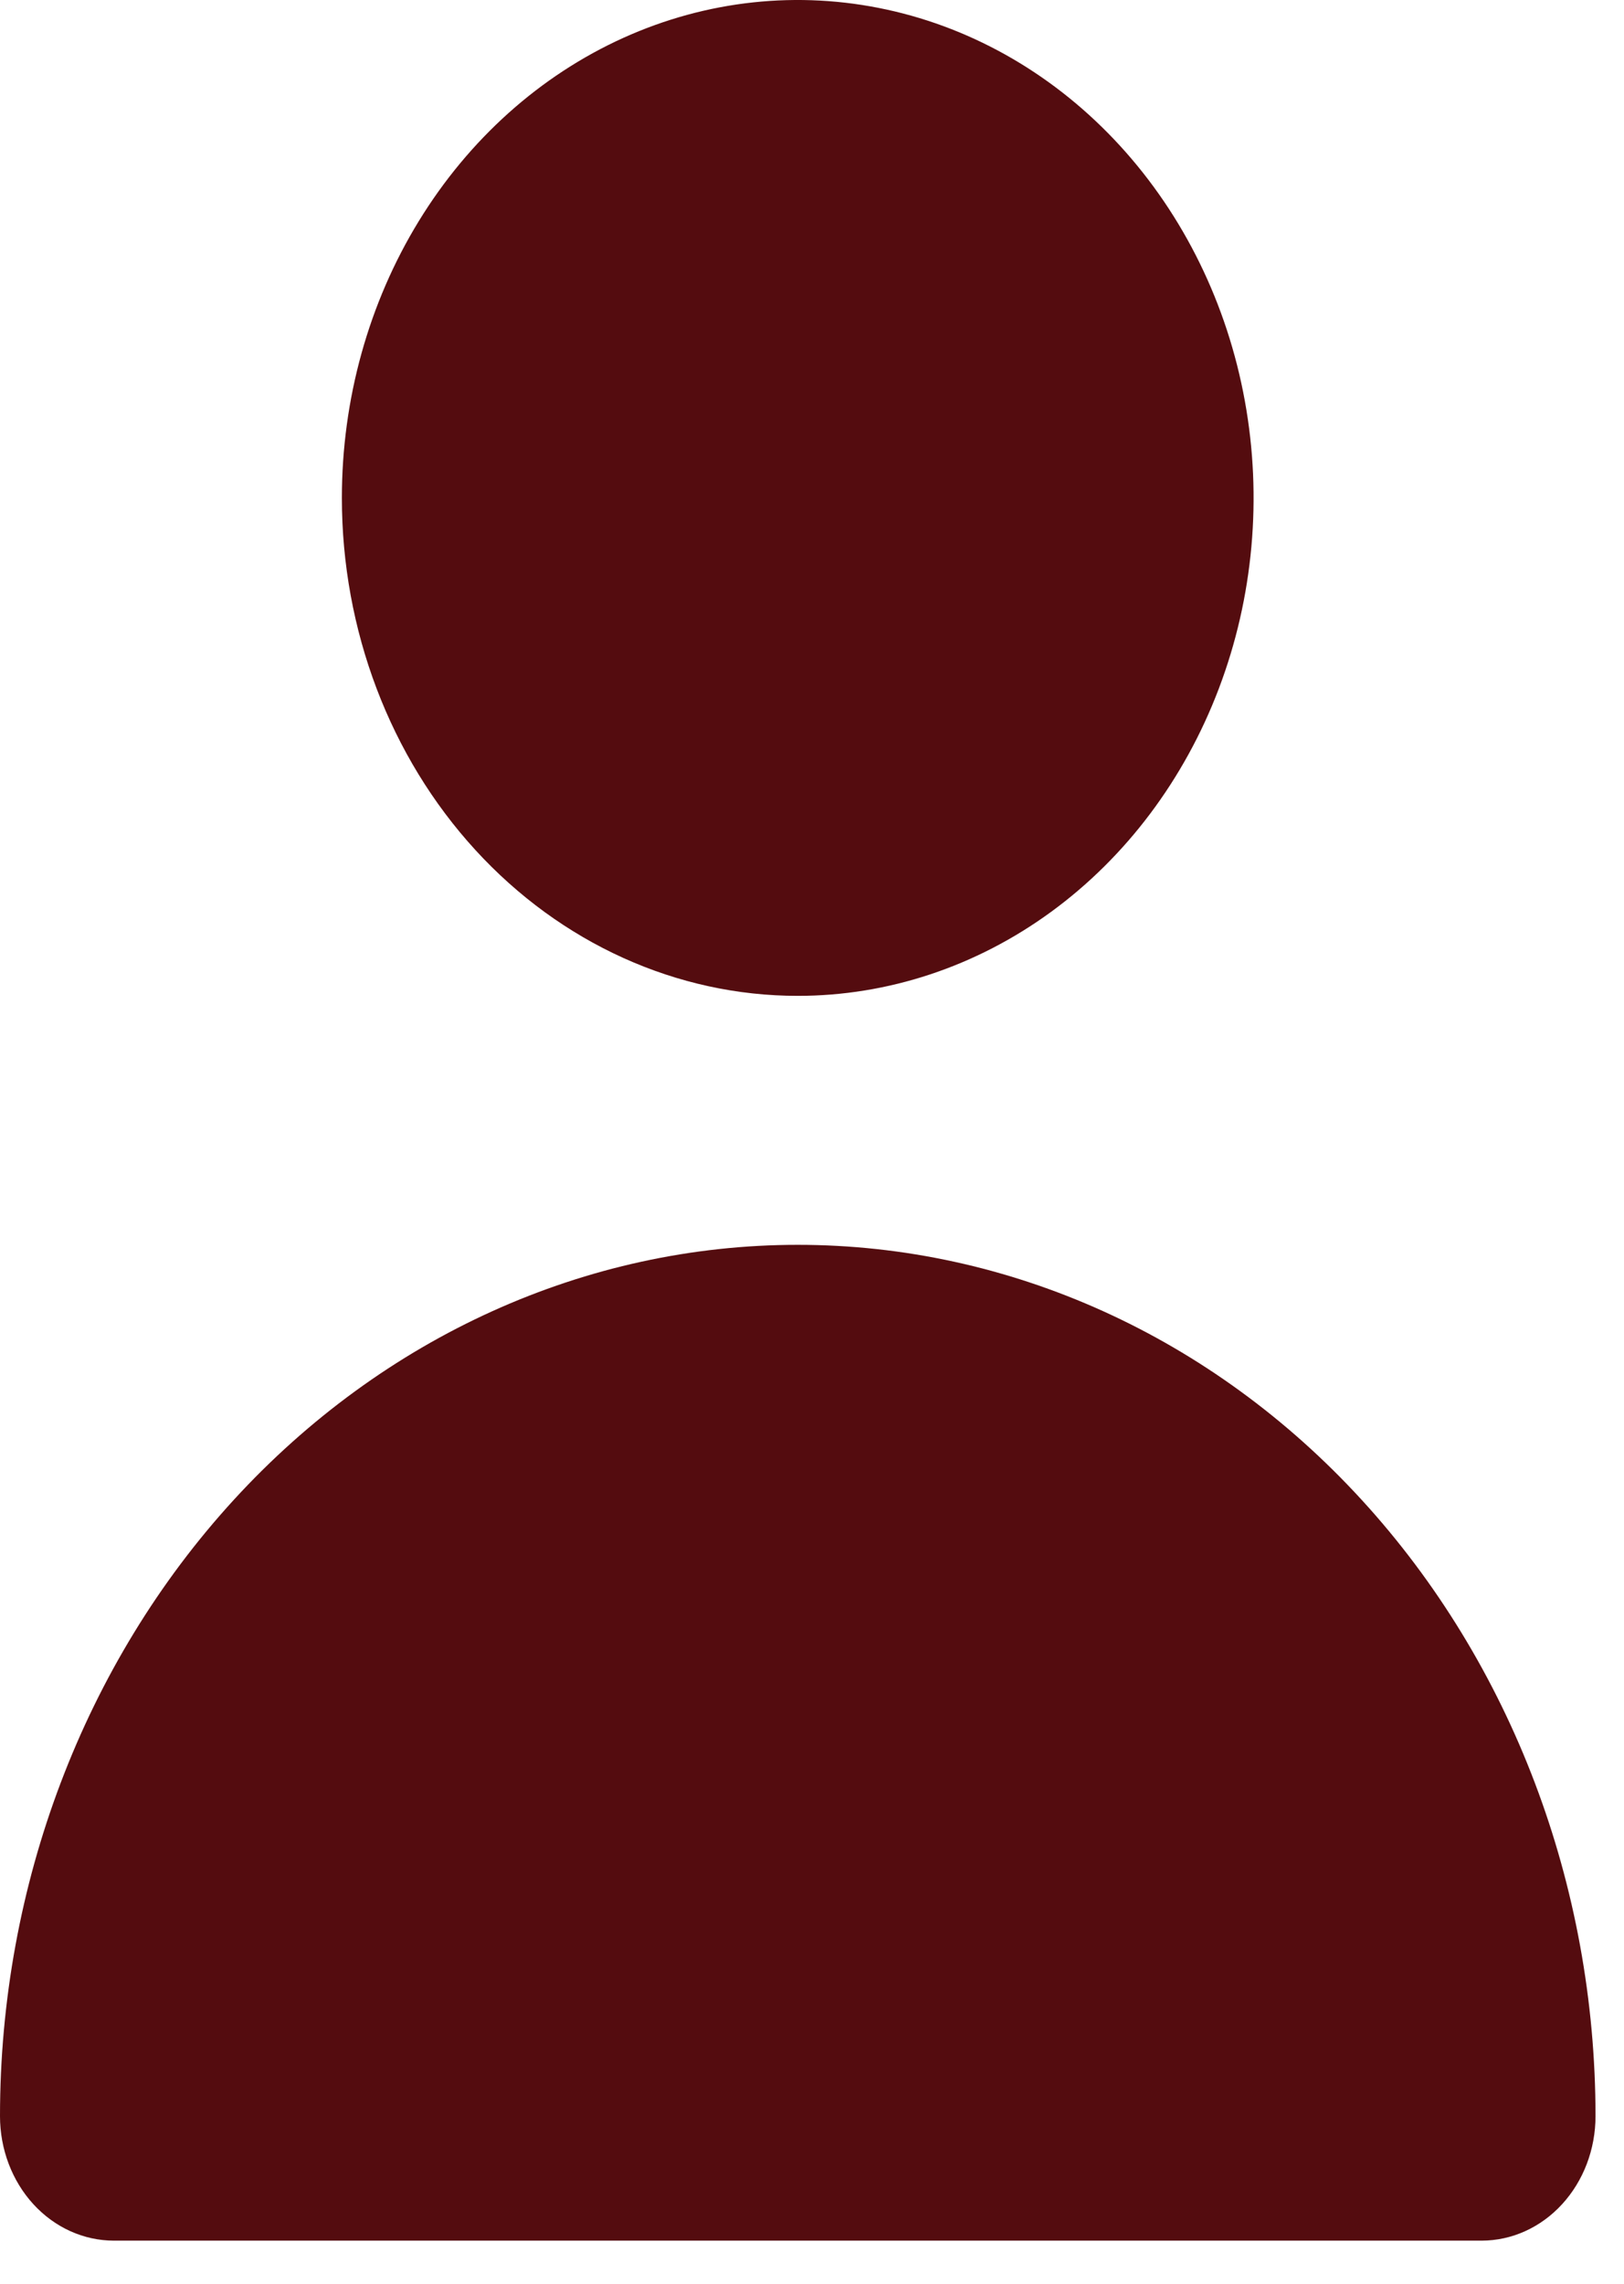 <svg width="37" height="52" viewBox="0 0 37 52" fill="none" xmlns="http://www.w3.org/2000/svg">
<path d="M18.175 22.676C20.229 22.676 22.237 22.011 23.945 20.765C25.653 19.519 26.984 17.748 27.77 15.677C28.556 13.605 28.762 11.325 28.361 9.126C27.961 6.927 26.971 4.906 25.519 3.321C24.067 1.735 22.216 0.655 20.201 0.218C18.186 -0.22 16.098 0.005 14.2 0.863C12.303 1.721 10.681 3.174 9.539 5.039C8.398 6.903 7.789 9.095 7.789 11.338C7.789 14.345 8.883 17.229 10.831 19.355C12.779 21.481 15.421 22.676 18.175 22.676Z" fill="#540C0F"/>
<path d="M33.754 51.02C34.443 51.02 35.103 50.722 35.59 50.19C36.077 49.659 36.351 48.938 36.351 48.186C36.351 42.924 34.436 37.877 31.027 34.156C27.619 30.435 22.996 28.345 18.175 28.345C13.355 28.345 8.732 30.435 5.323 34.156C1.915 37.877 7.18299e-08 42.924 0 48.186C0 48.938 0.274 49.659 0.76 50.19C1.247 50.722 1.908 51.02 2.596 51.02H33.754Z" fill="#540C0F"/>
</svg>
